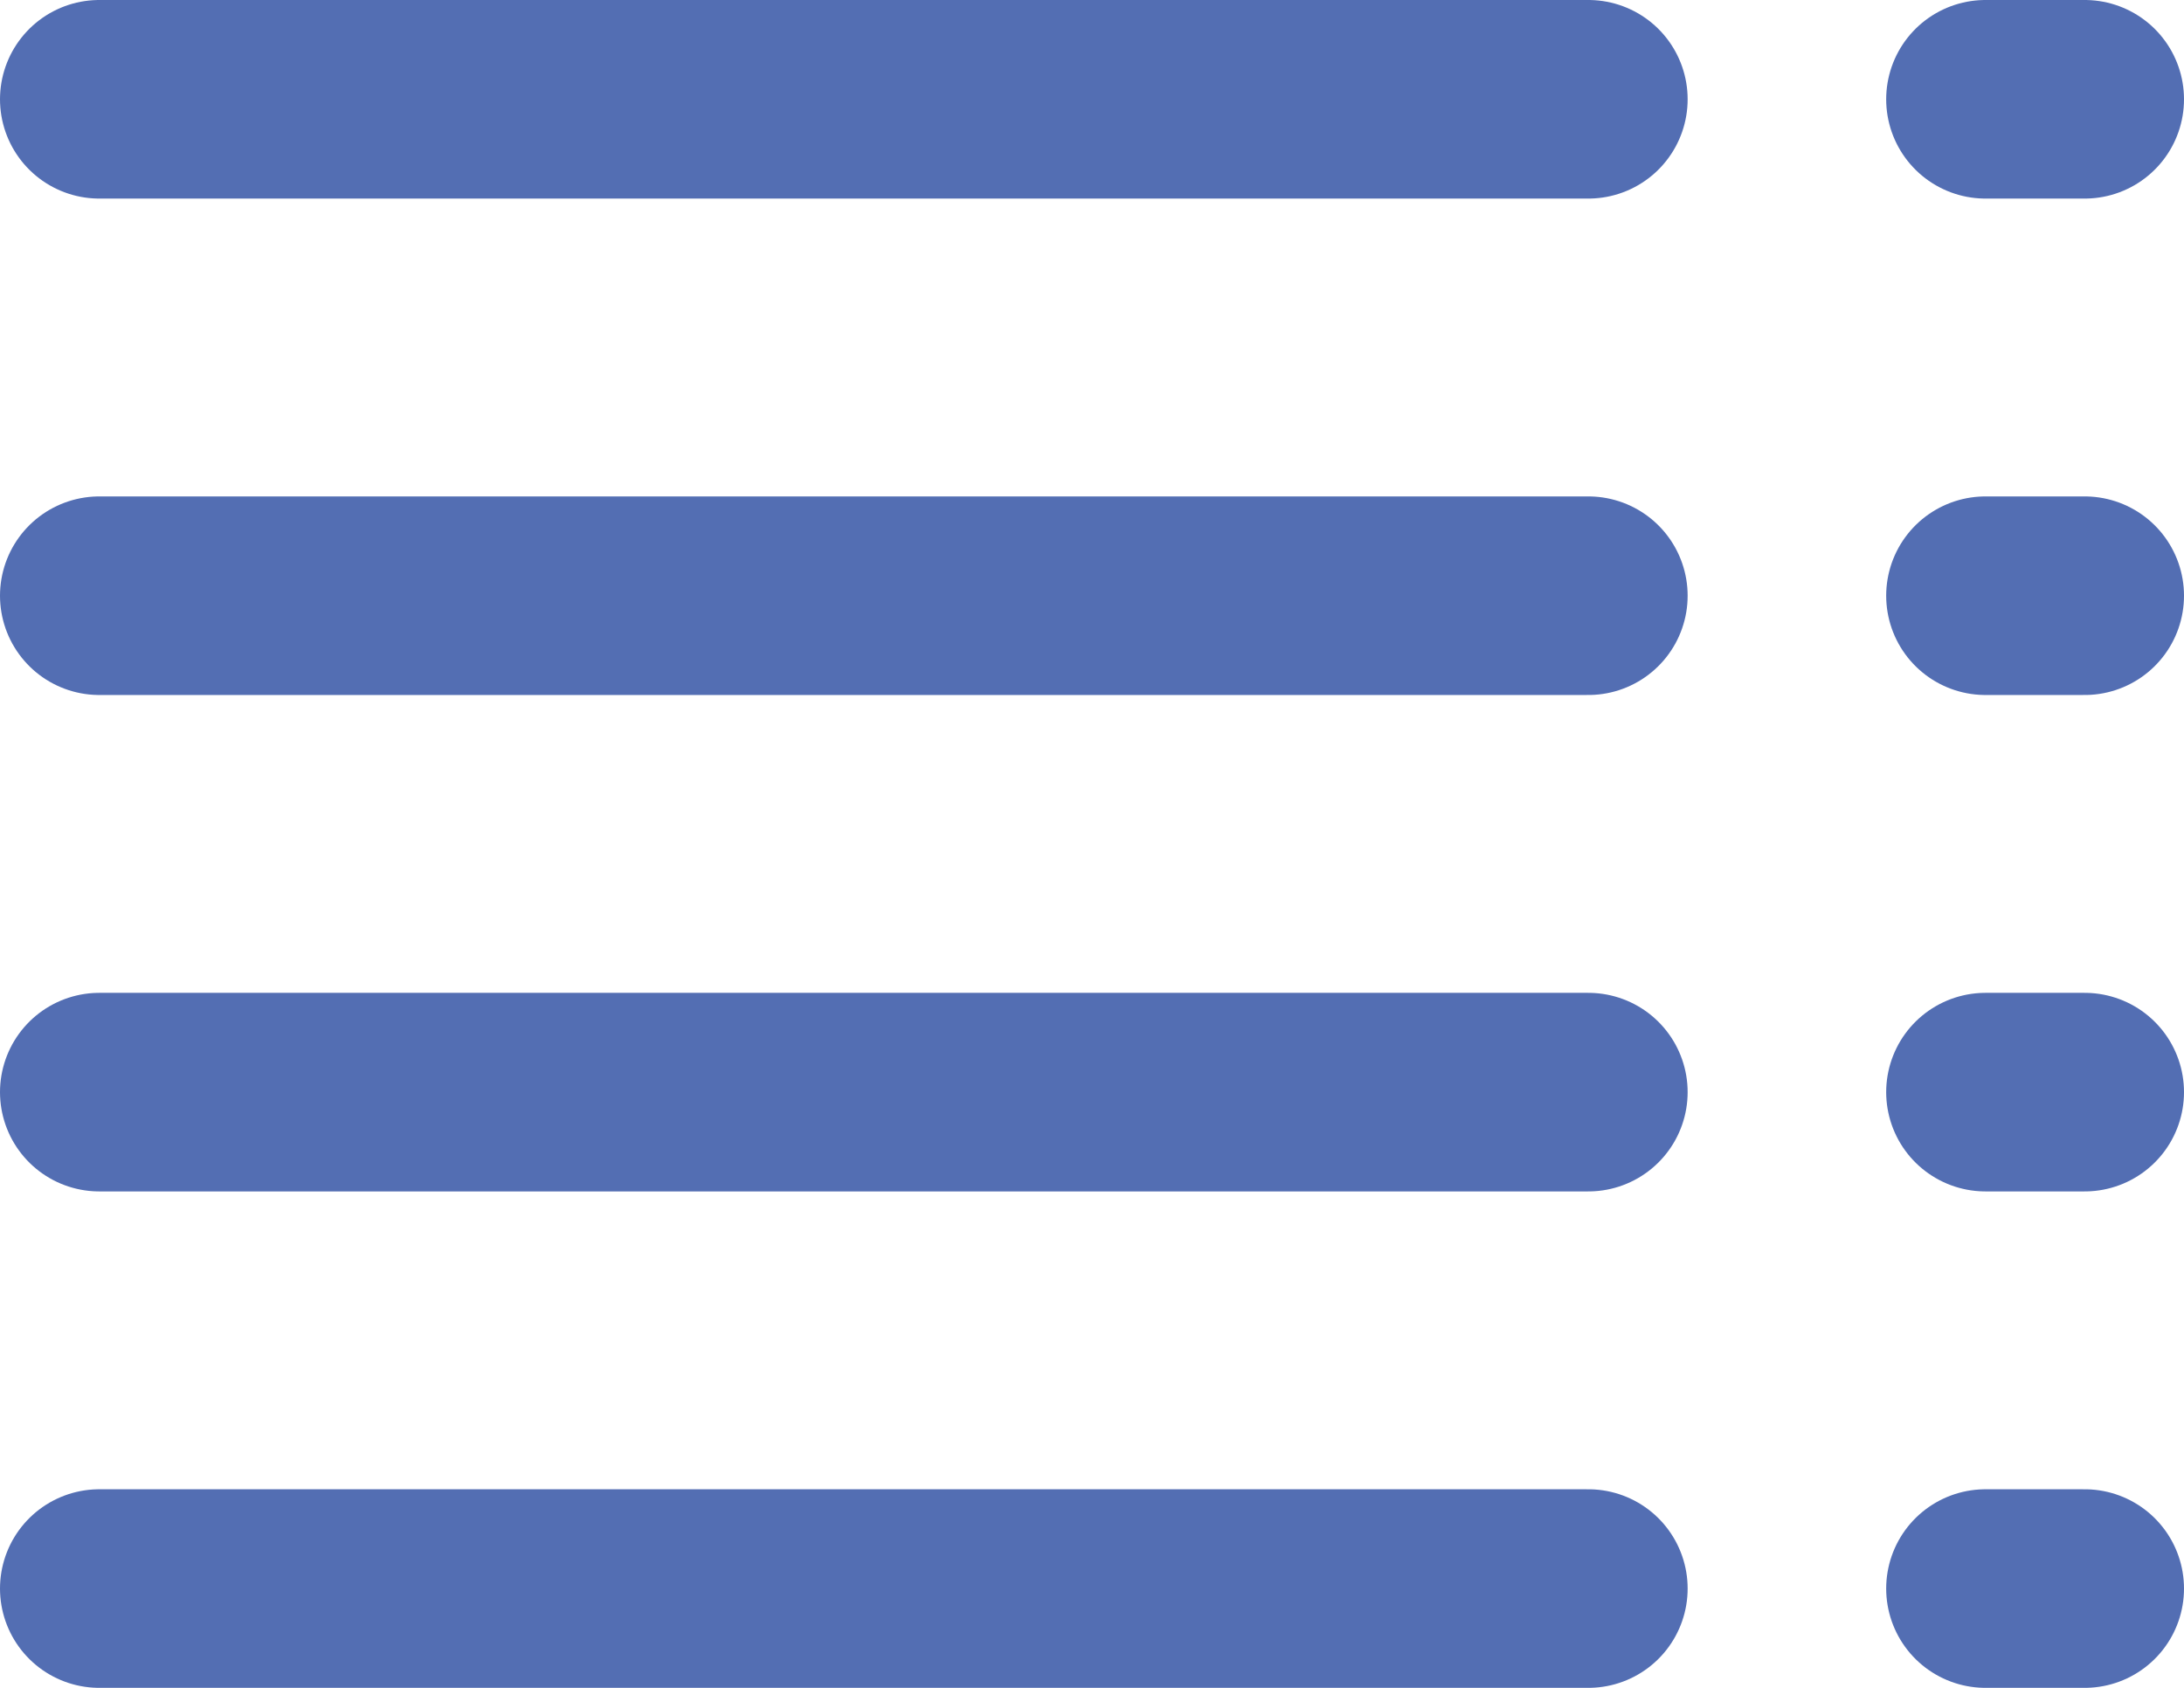 <svg xmlns="http://www.w3.org/2000/svg" viewBox="0 0 22 17"><title>list</title><line x1="16" y1="6" x2="1" y2="6" style="fill:none;stroke:#536eb3;stroke-linecap:round;stroke-linejoin:round;stroke-width:2px"/><line x1="16" y1="11" x2="1" y2="11" style="fill:none;stroke:#536eb3;stroke-linecap:round;stroke-linejoin:round;stroke-width:2px"/><line x1="16" y1="16" x2="1" y2="16" style="fill:none;stroke:#536eb3;stroke-linecap:round;stroke-linejoin:round;stroke-width:2px"/><line x1="1" y1="1" x2="16" y2="1" style="fill:none;stroke:#536eb3;stroke-linecap:round;stroke-linejoin:round;stroke-width:2px"/><line x1="21" y1="6" x2="20" y2="6" style="fill:none;stroke:#536eb3;stroke-linecap:round;stroke-linejoin:round;stroke-width:2px"/><line x1="20" y1="1" x2="21" y2="1" style="fill:none;stroke:#536eb3;stroke-linecap:round;stroke-linejoin:round;stroke-width:2px"/><line x1="21" y1="16" x2="20" y2="16" style="fill:none;stroke:#536eb3;stroke-linecap:round;stroke-linejoin:round;stroke-width:2px"/><line x1="21" y1="11" x2="20" y2="11" style="fill:none;stroke:#536eb3;stroke-linecap:round;stroke-linejoin:round;stroke-width:2px"/></svg>